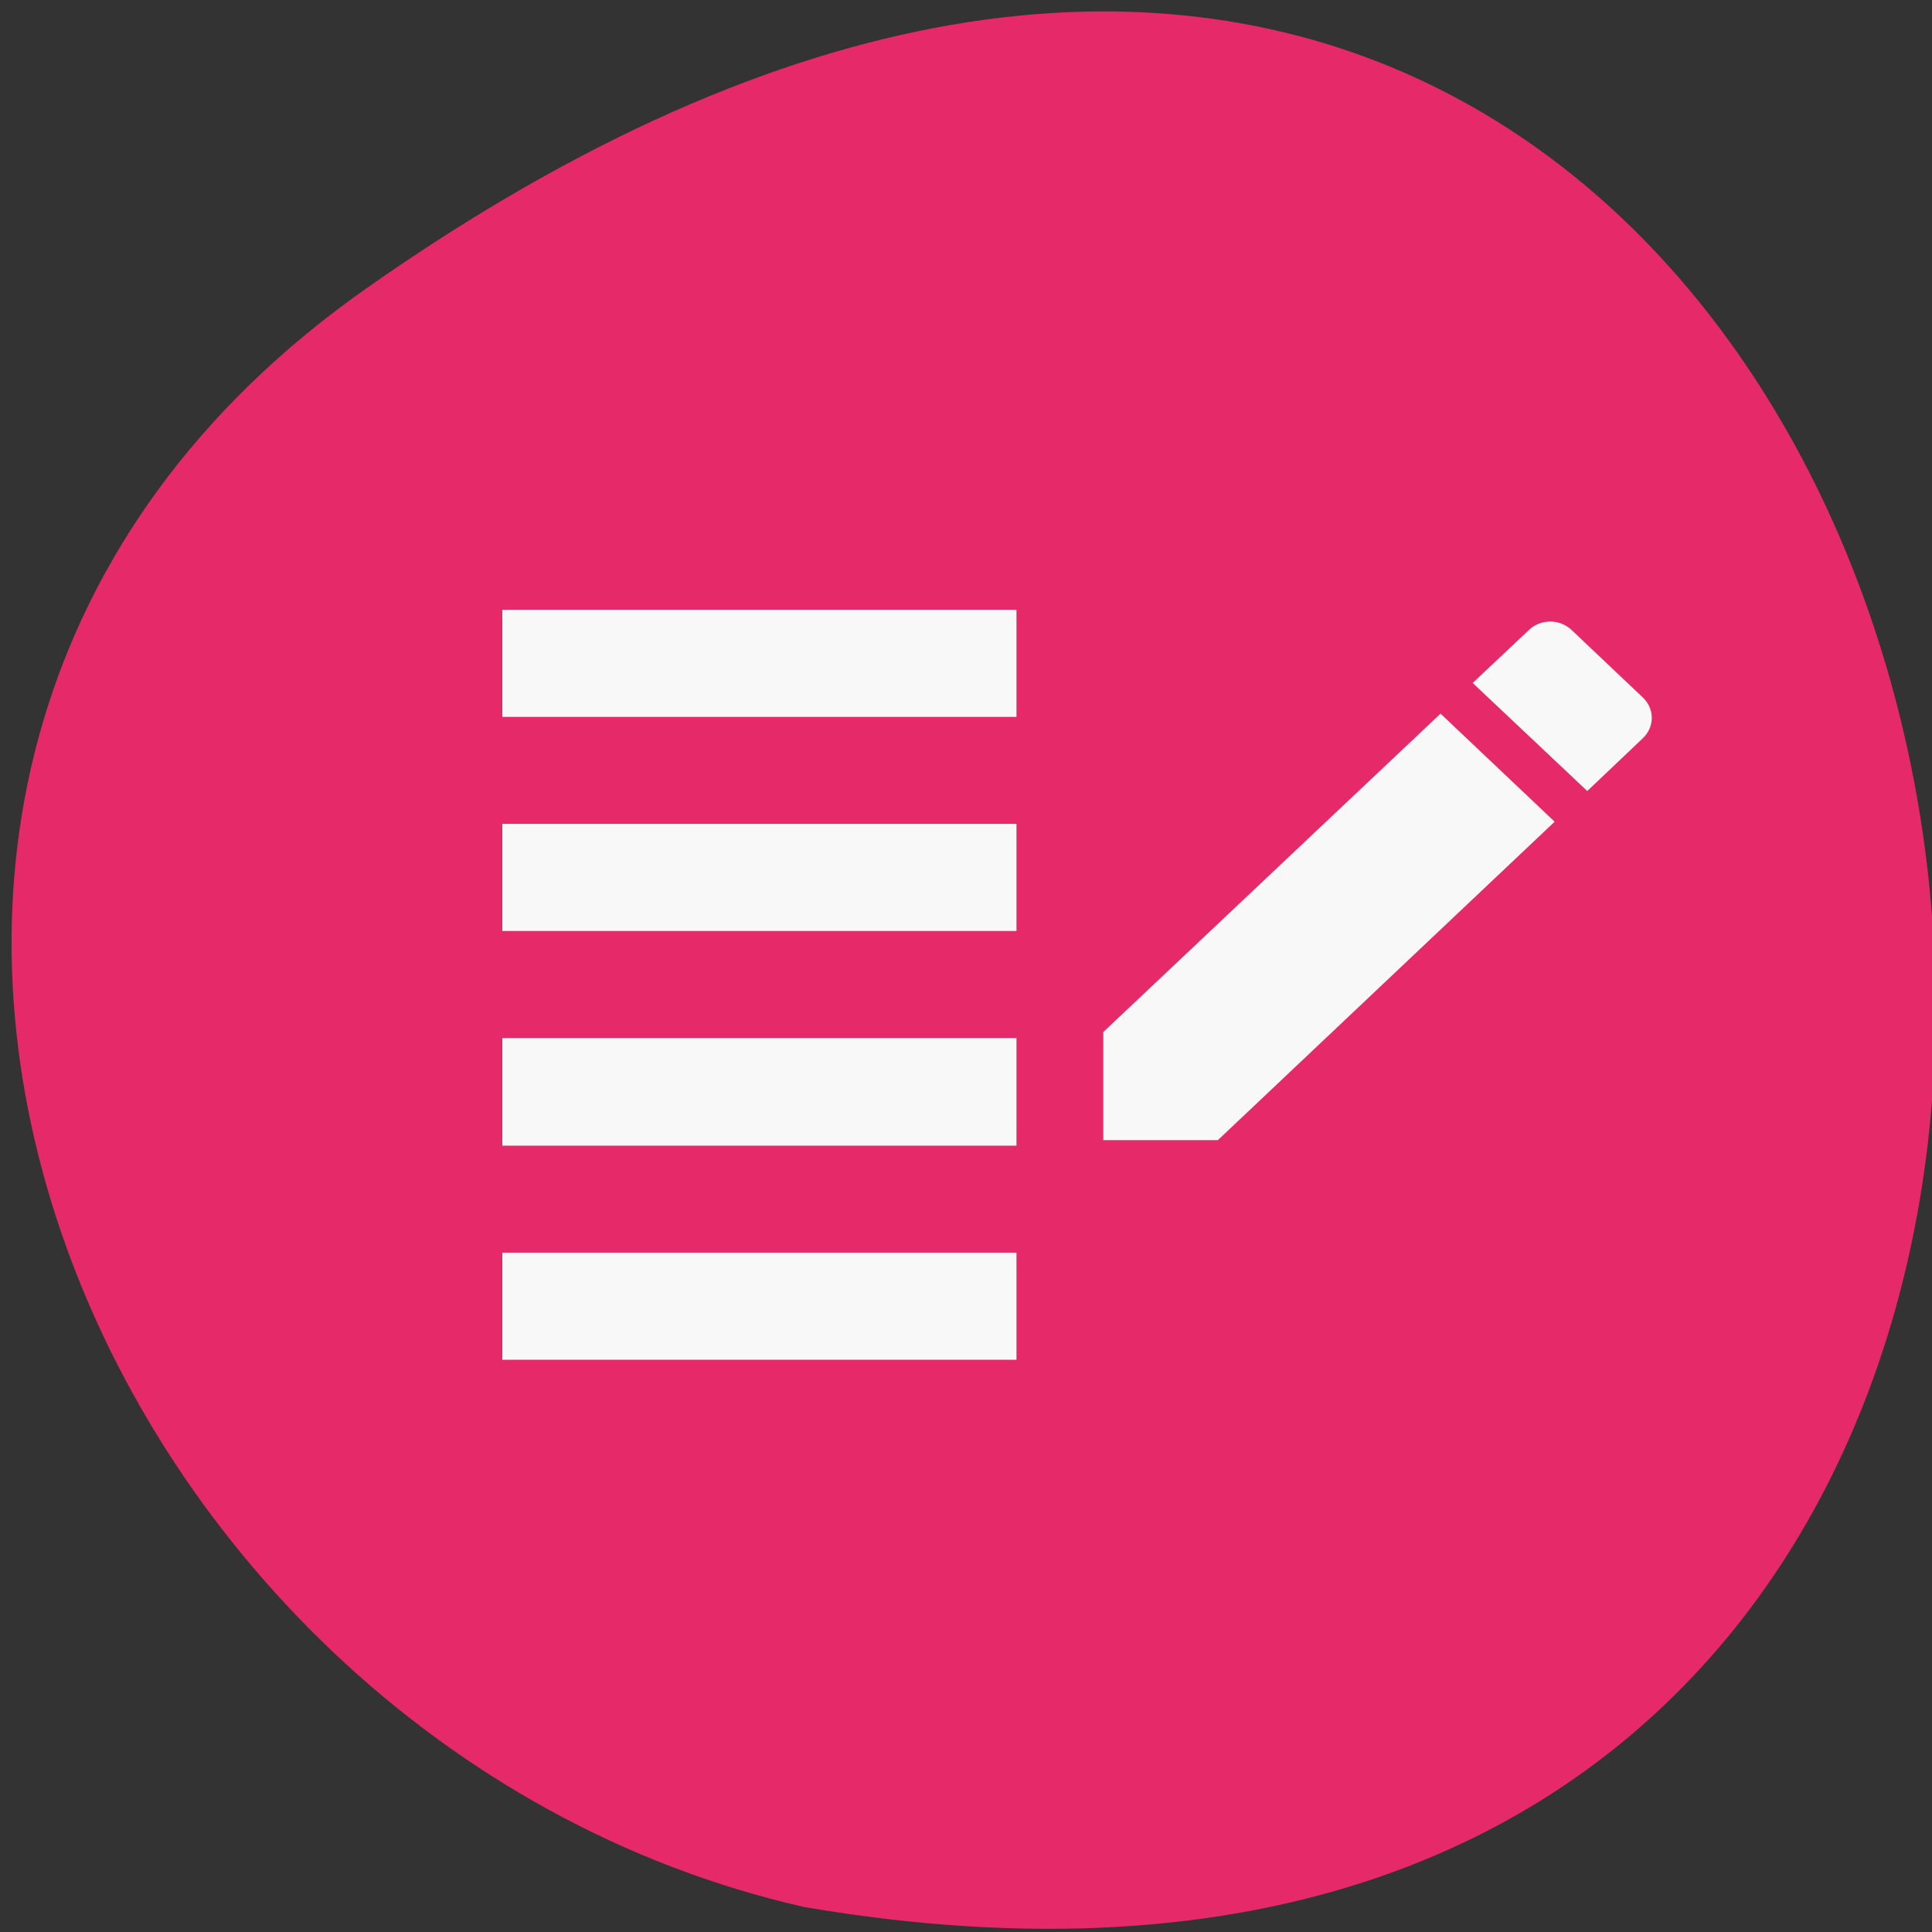 <svg xmlns="http://www.w3.org/2000/svg" viewBox="0 0 16 16"><rect x="0" y="0" width="16" height="16" fill="#333333" stroke="none"/><path d="m 3.03 2.391 c 14.191 -9.984 18.707 15.977 3.629 13.402 c -5.996 -1.363 -9.313 -9.406 -3.629 -13.402" fill="#e62969"/><g fill="#f8f8f8"><path d="m 4.16 9.488 h 4.258 v -0.891 h -4.258 m 0 2.664 h 4.258 v -0.887 h -4.258 m 0 -2.664 h 4.258 v -0.887 h -4.258 m 0 -1.773 v 0.887 h 4.258 v -0.887"/><path d="m 9.137 8.547 v 0.895 h 0.949 l 2.789 -2.637 l -0.945 -0.895 m 1.676 0.203 c 0.098 -0.094 0.098 -0.242 0 -0.336 l -0.59 -0.559 c -0.098 -0.094 -0.258 -0.094 -0.355 0 l -0.465 0.438 l 0.949 0.895"/></g></svg>
